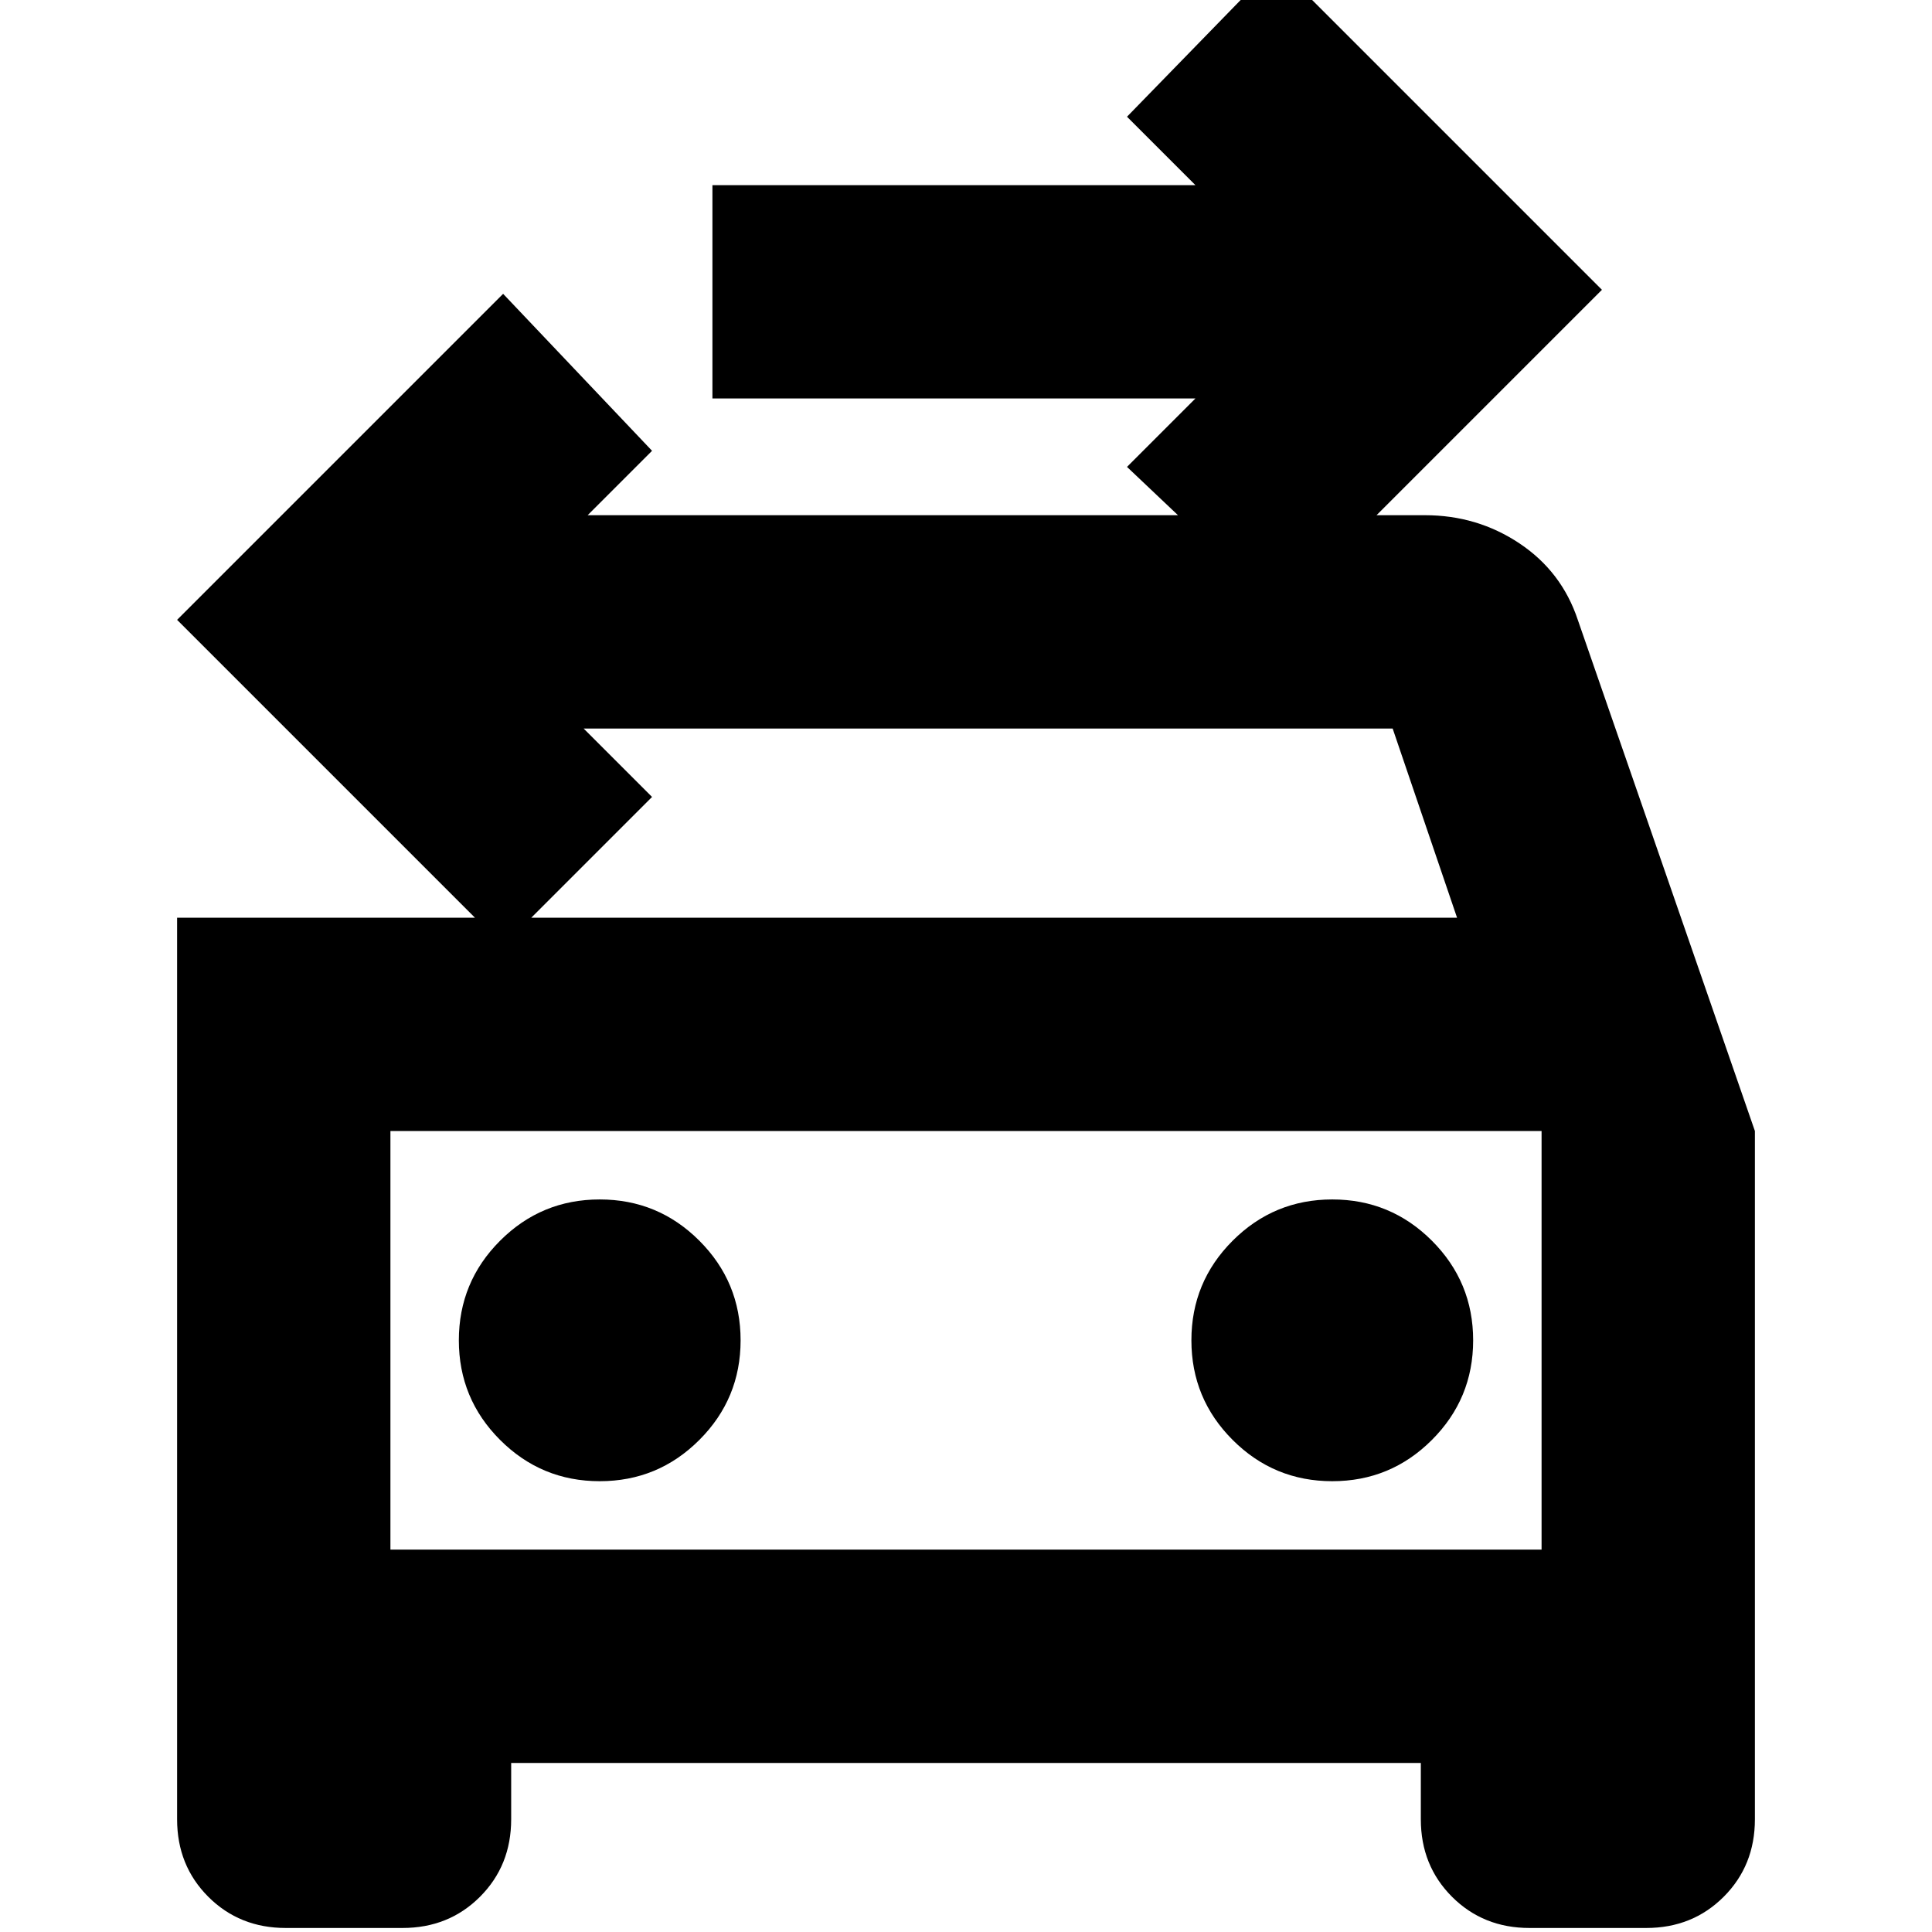 <svg xmlns="http://www.w3.org/2000/svg" height="24" viewBox="0 -960 960 960" width="24"><path d="m636-656-76-72 34-34H354v-106h240l-34-34 74-76 162 162-160 160ZM194-190h572v-208H194v208Zm104-34q29 0 49.5-20.5T368-294q0-29-20.5-49.5T298-364q-29 0-49.5 20.5T228-294q0 29 20.5 49.5T298-224Zm364 0q29 0 49.5-20.5T732-294q0-29-20.5-49.5T662-364q-29 0-49.5 20.5T592-294q0 29 20.5 49.5T662-224ZM88-504h636l-32-94H290l34 34-74 74L88-652l162-162 74 78-32 32h416q26 0 47 14t29 38l88 254v342q0 23-15.5 38.5T818-2h-58q-23 0-38.5-15.5T706-56v-28H254v28q0 23-15.5 38.5T200-2h-58q-23 0-38.5-15.5T88-56v-448Zm106 106v208-208Z"/></svg>